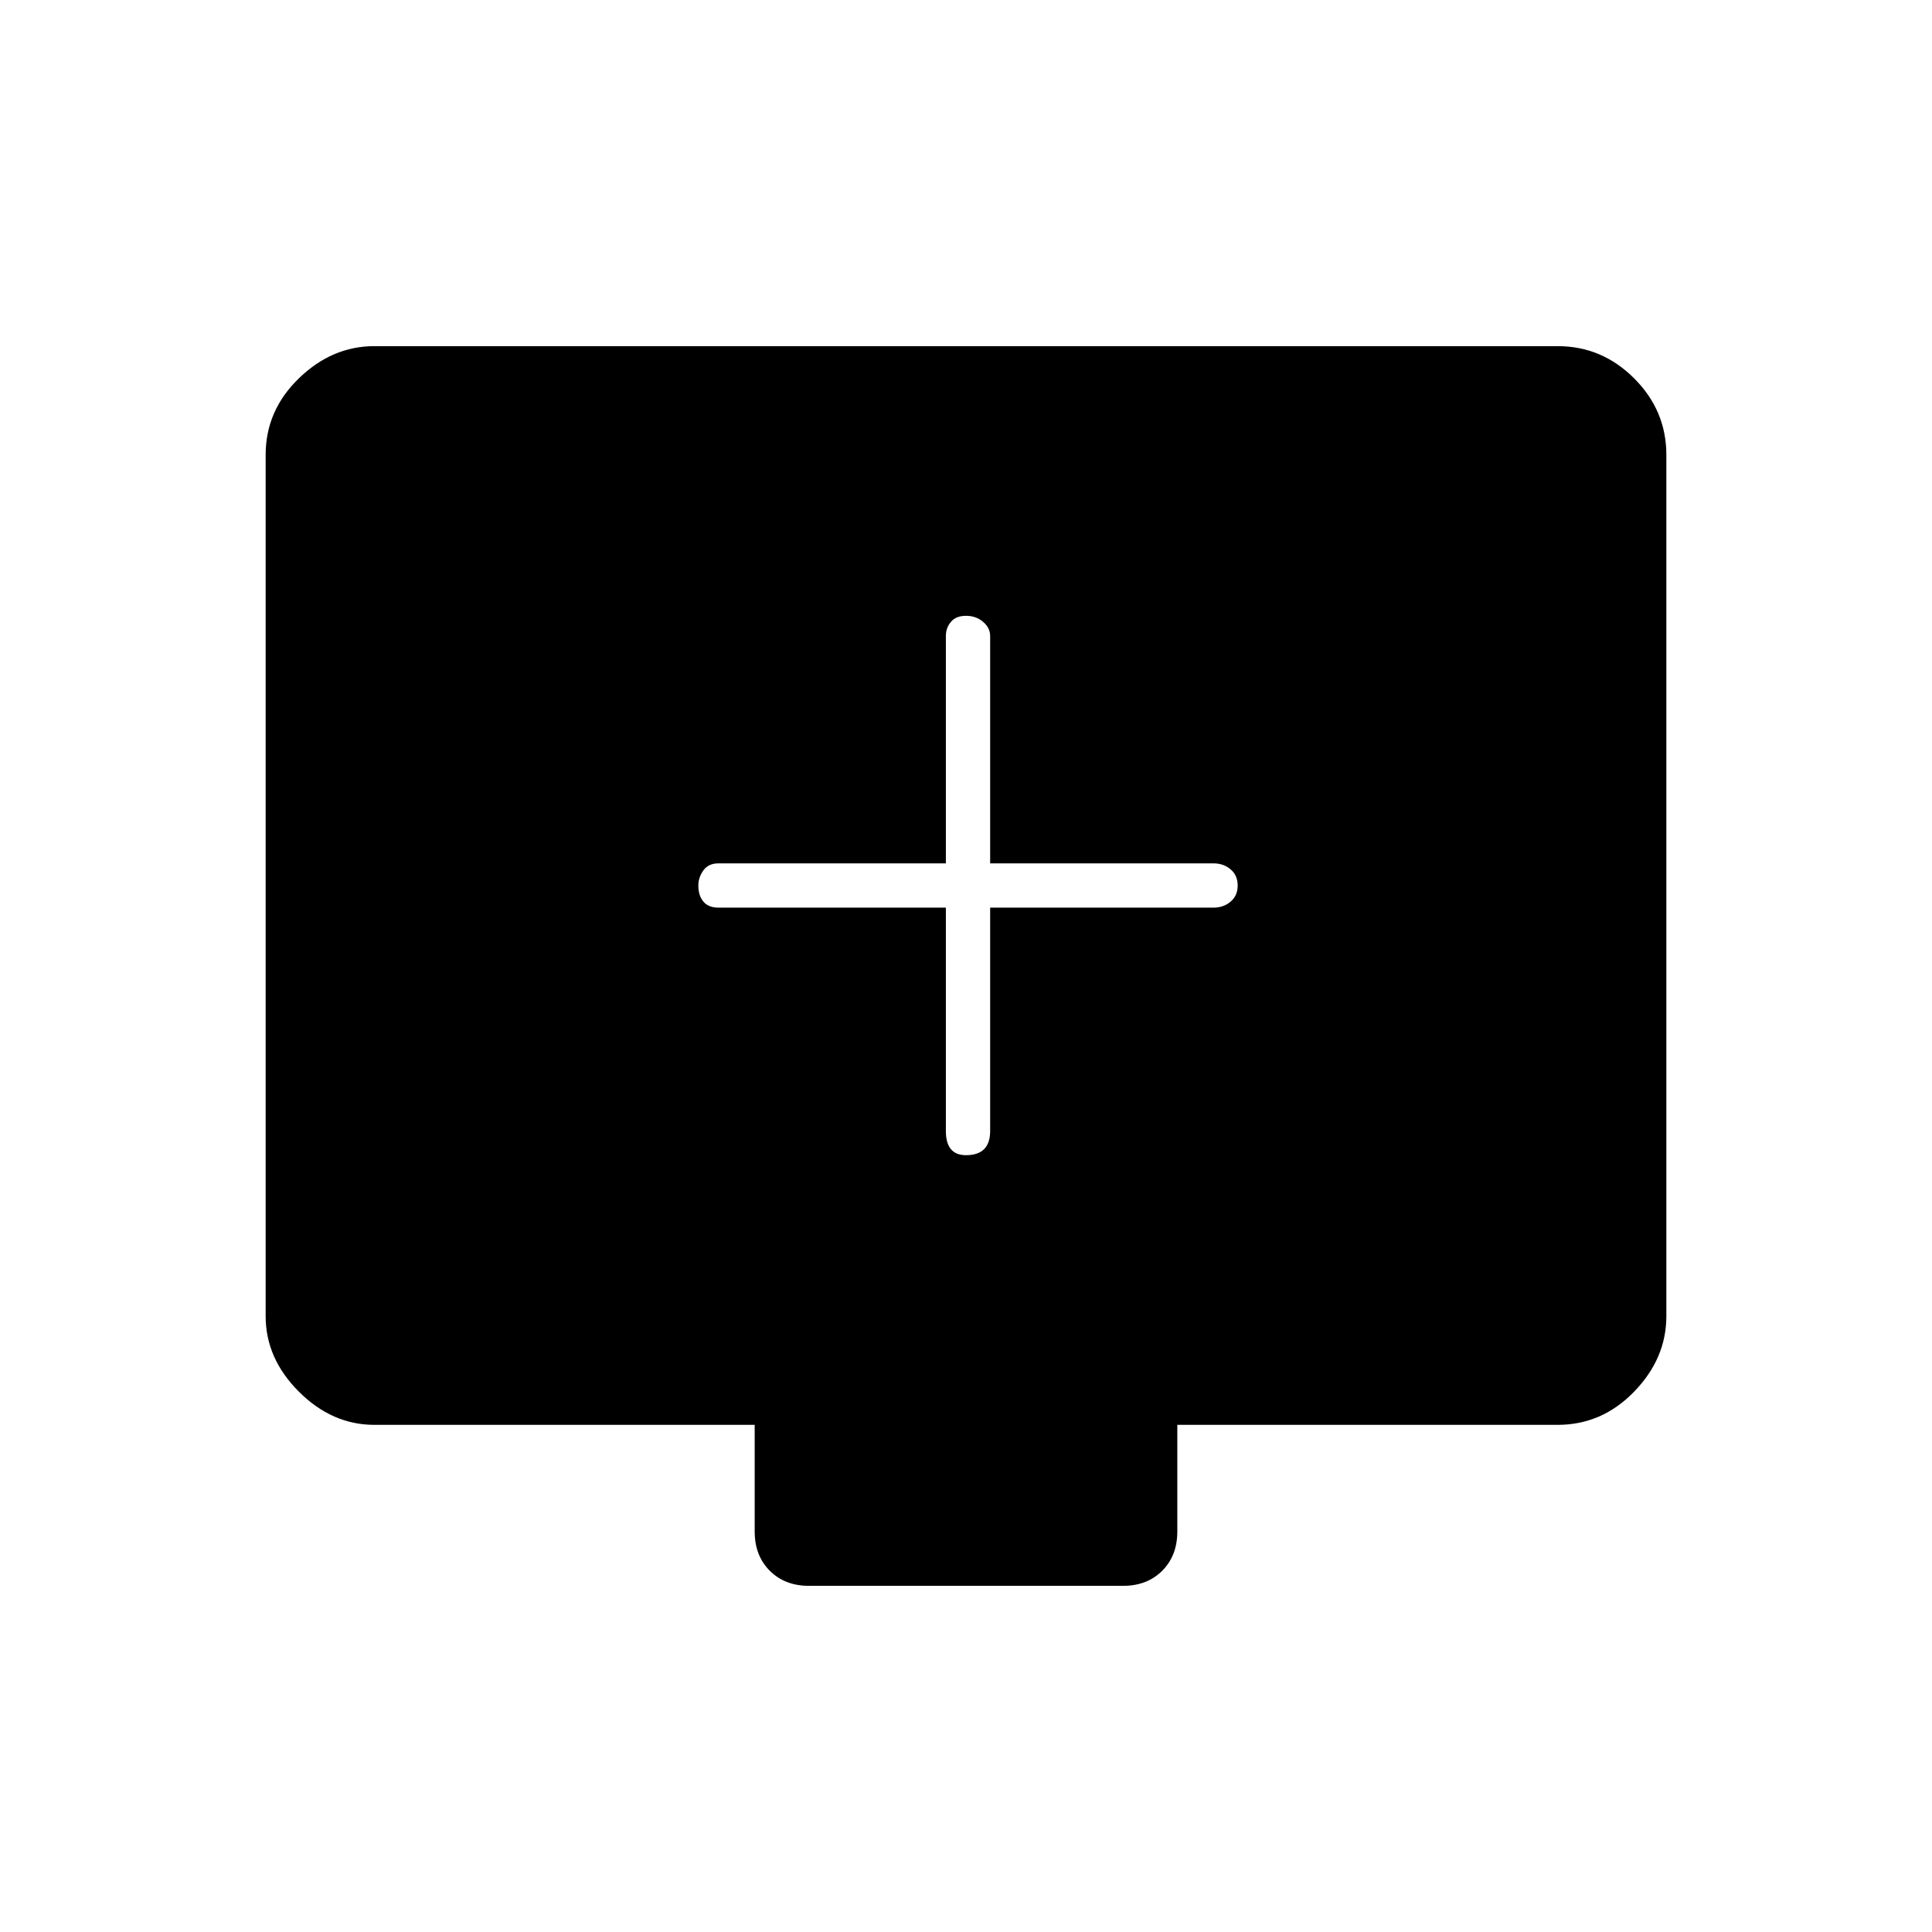 <svg xmlns="http://www.w3.org/2000/svg" height="48" width="48"><path d="M24 28.7Q24.3 28.7 24.45 28.55Q24.6 28.4 24.6 28.1V22.55H30.15Q30.4 22.55 30.575 22.4Q30.75 22.25 30.75 22Q30.75 21.75 30.575 21.6Q30.4 21.45 30.15 21.45H24.6V15.8Q24.6 15.6 24.425 15.45Q24.25 15.3 24 15.3Q23.75 15.3 23.625 15.45Q23.5 15.6 23.5 15.8V21.45H17.85Q17.6 21.45 17.475 21.625Q17.35 21.8 17.35 22Q17.35 22.25 17.475 22.4Q17.6 22.55 17.85 22.55H23.5V28.1Q23.5 28.4 23.625 28.55Q23.75 28.7 24 28.7ZM20.1 39.4Q19.5 39.4 19.125 39.025Q18.75 38.65 18.75 38.05V35.4H9.3Q8.25 35.4 7.425 34.575Q6.6 33.75 6.6 32.7V11.3Q6.6 10.2 7.425 9.4Q8.25 8.6 9.3 8.6H38.7Q39.8 8.6 40.6 9.4Q41.4 10.2 41.4 11.3V32.7Q41.4 33.75 40.6 34.575Q39.8 35.4 38.7 35.4H29.25V38.05Q29.25 38.65 28.875 39.025Q28.5 39.4 27.9 39.4Z"/></svg>